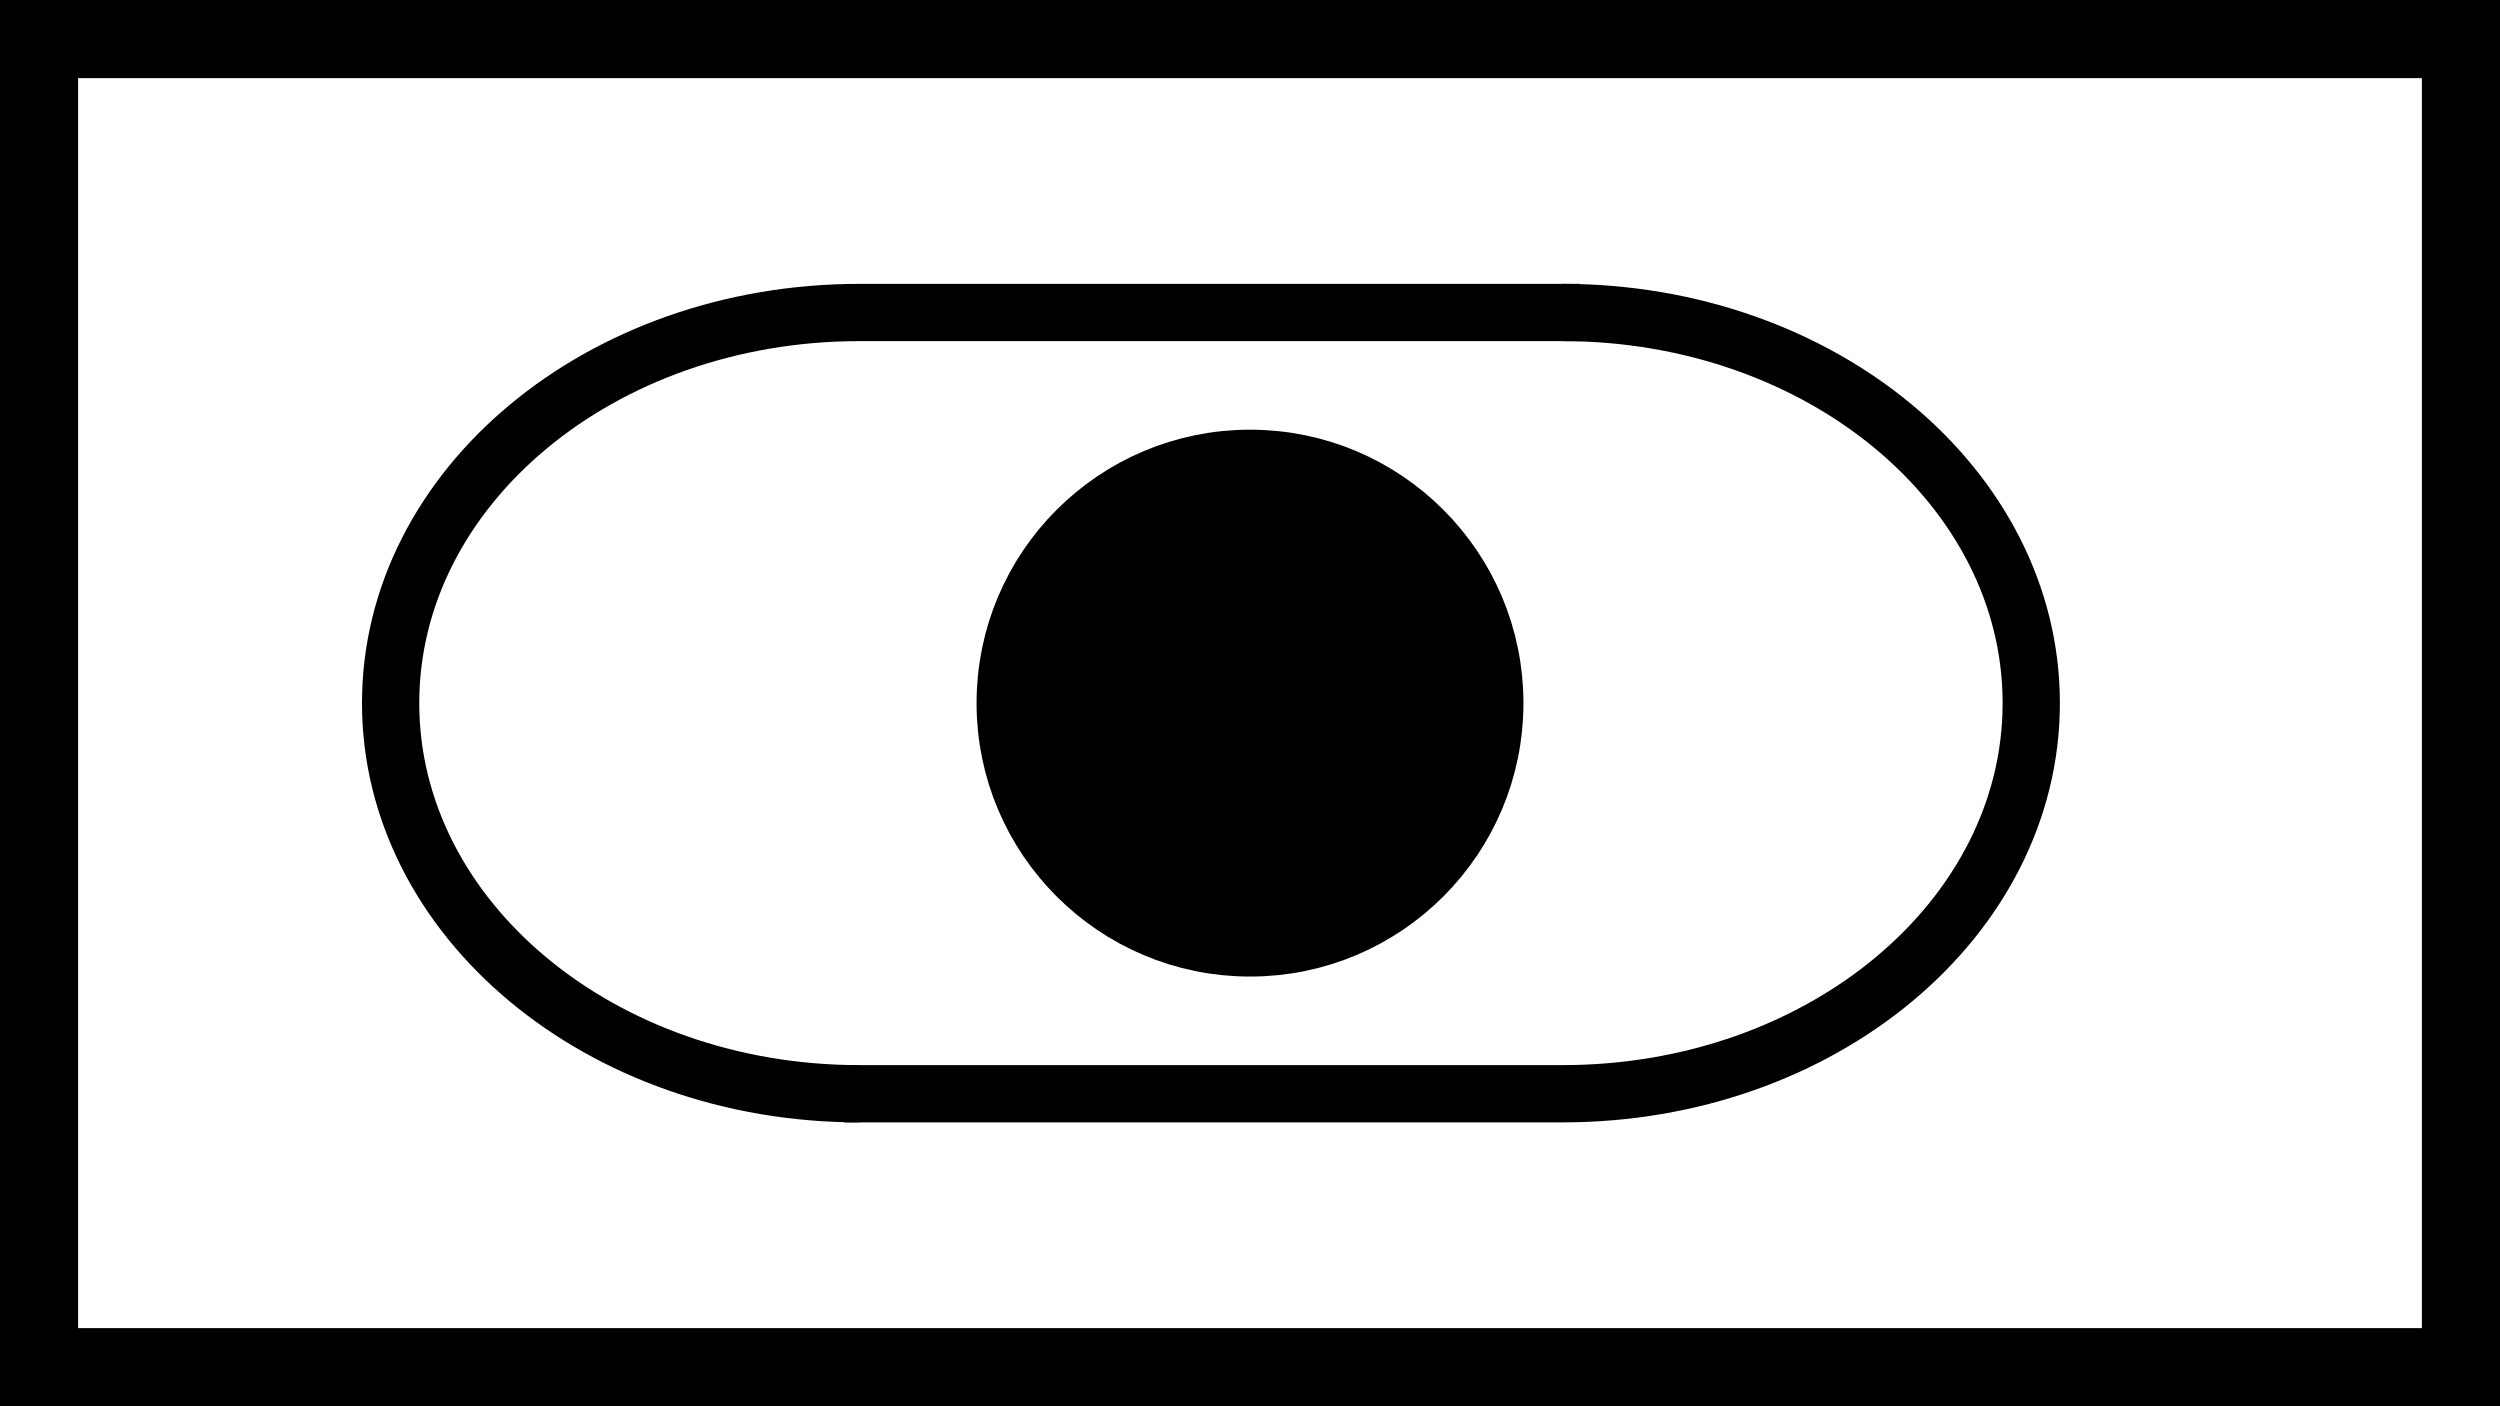 <?xml version="1.0" encoding="UTF-8"?>
<svg width="32px" height="18px" viewBox="0 0 32 18" version="1.1" xmlns="http://www.w3.org/2000/svg" xmlns:xlink="http://www.w3.org/1999/xlink">
    <title>SpArtillery</title>
    <g id="SpArtillery" stroke="none" stroke-width="1" fill="none" fill-rule="evenodd">
        <g id="Group-9" transform="translate(5, 4)" fill-rule="nonzero" stroke="#000000" stroke-width="0.733">
            <path d="M15.224,0 L6,0 C2.686,0 0,2.239 0,5 C0,7.761 2.686,10 6,10" id="Oval-4"></path>
            <path d="M11.804,0 C8.491,0 5.804,2.239 5.804,5 C5.804,7.761 8.491,10 11.804,10 L21,10" id="Oval-4-Copy-2" transform="translate(13.402, 5) scale(-1, 1) translate(-13.402, -5) "></path>
        </g>
        <circle id="Oval" stroke="#000000" fill="#000000" fill-rule="nonzero" cx="16" cy="9" r="3"></circle>
        <rect id="Rectangle-5" stroke="#000000" fill-rule="nonzero" x="0.5" y="0.5" width="31" height="17"></rect>
    </g>
</svg>